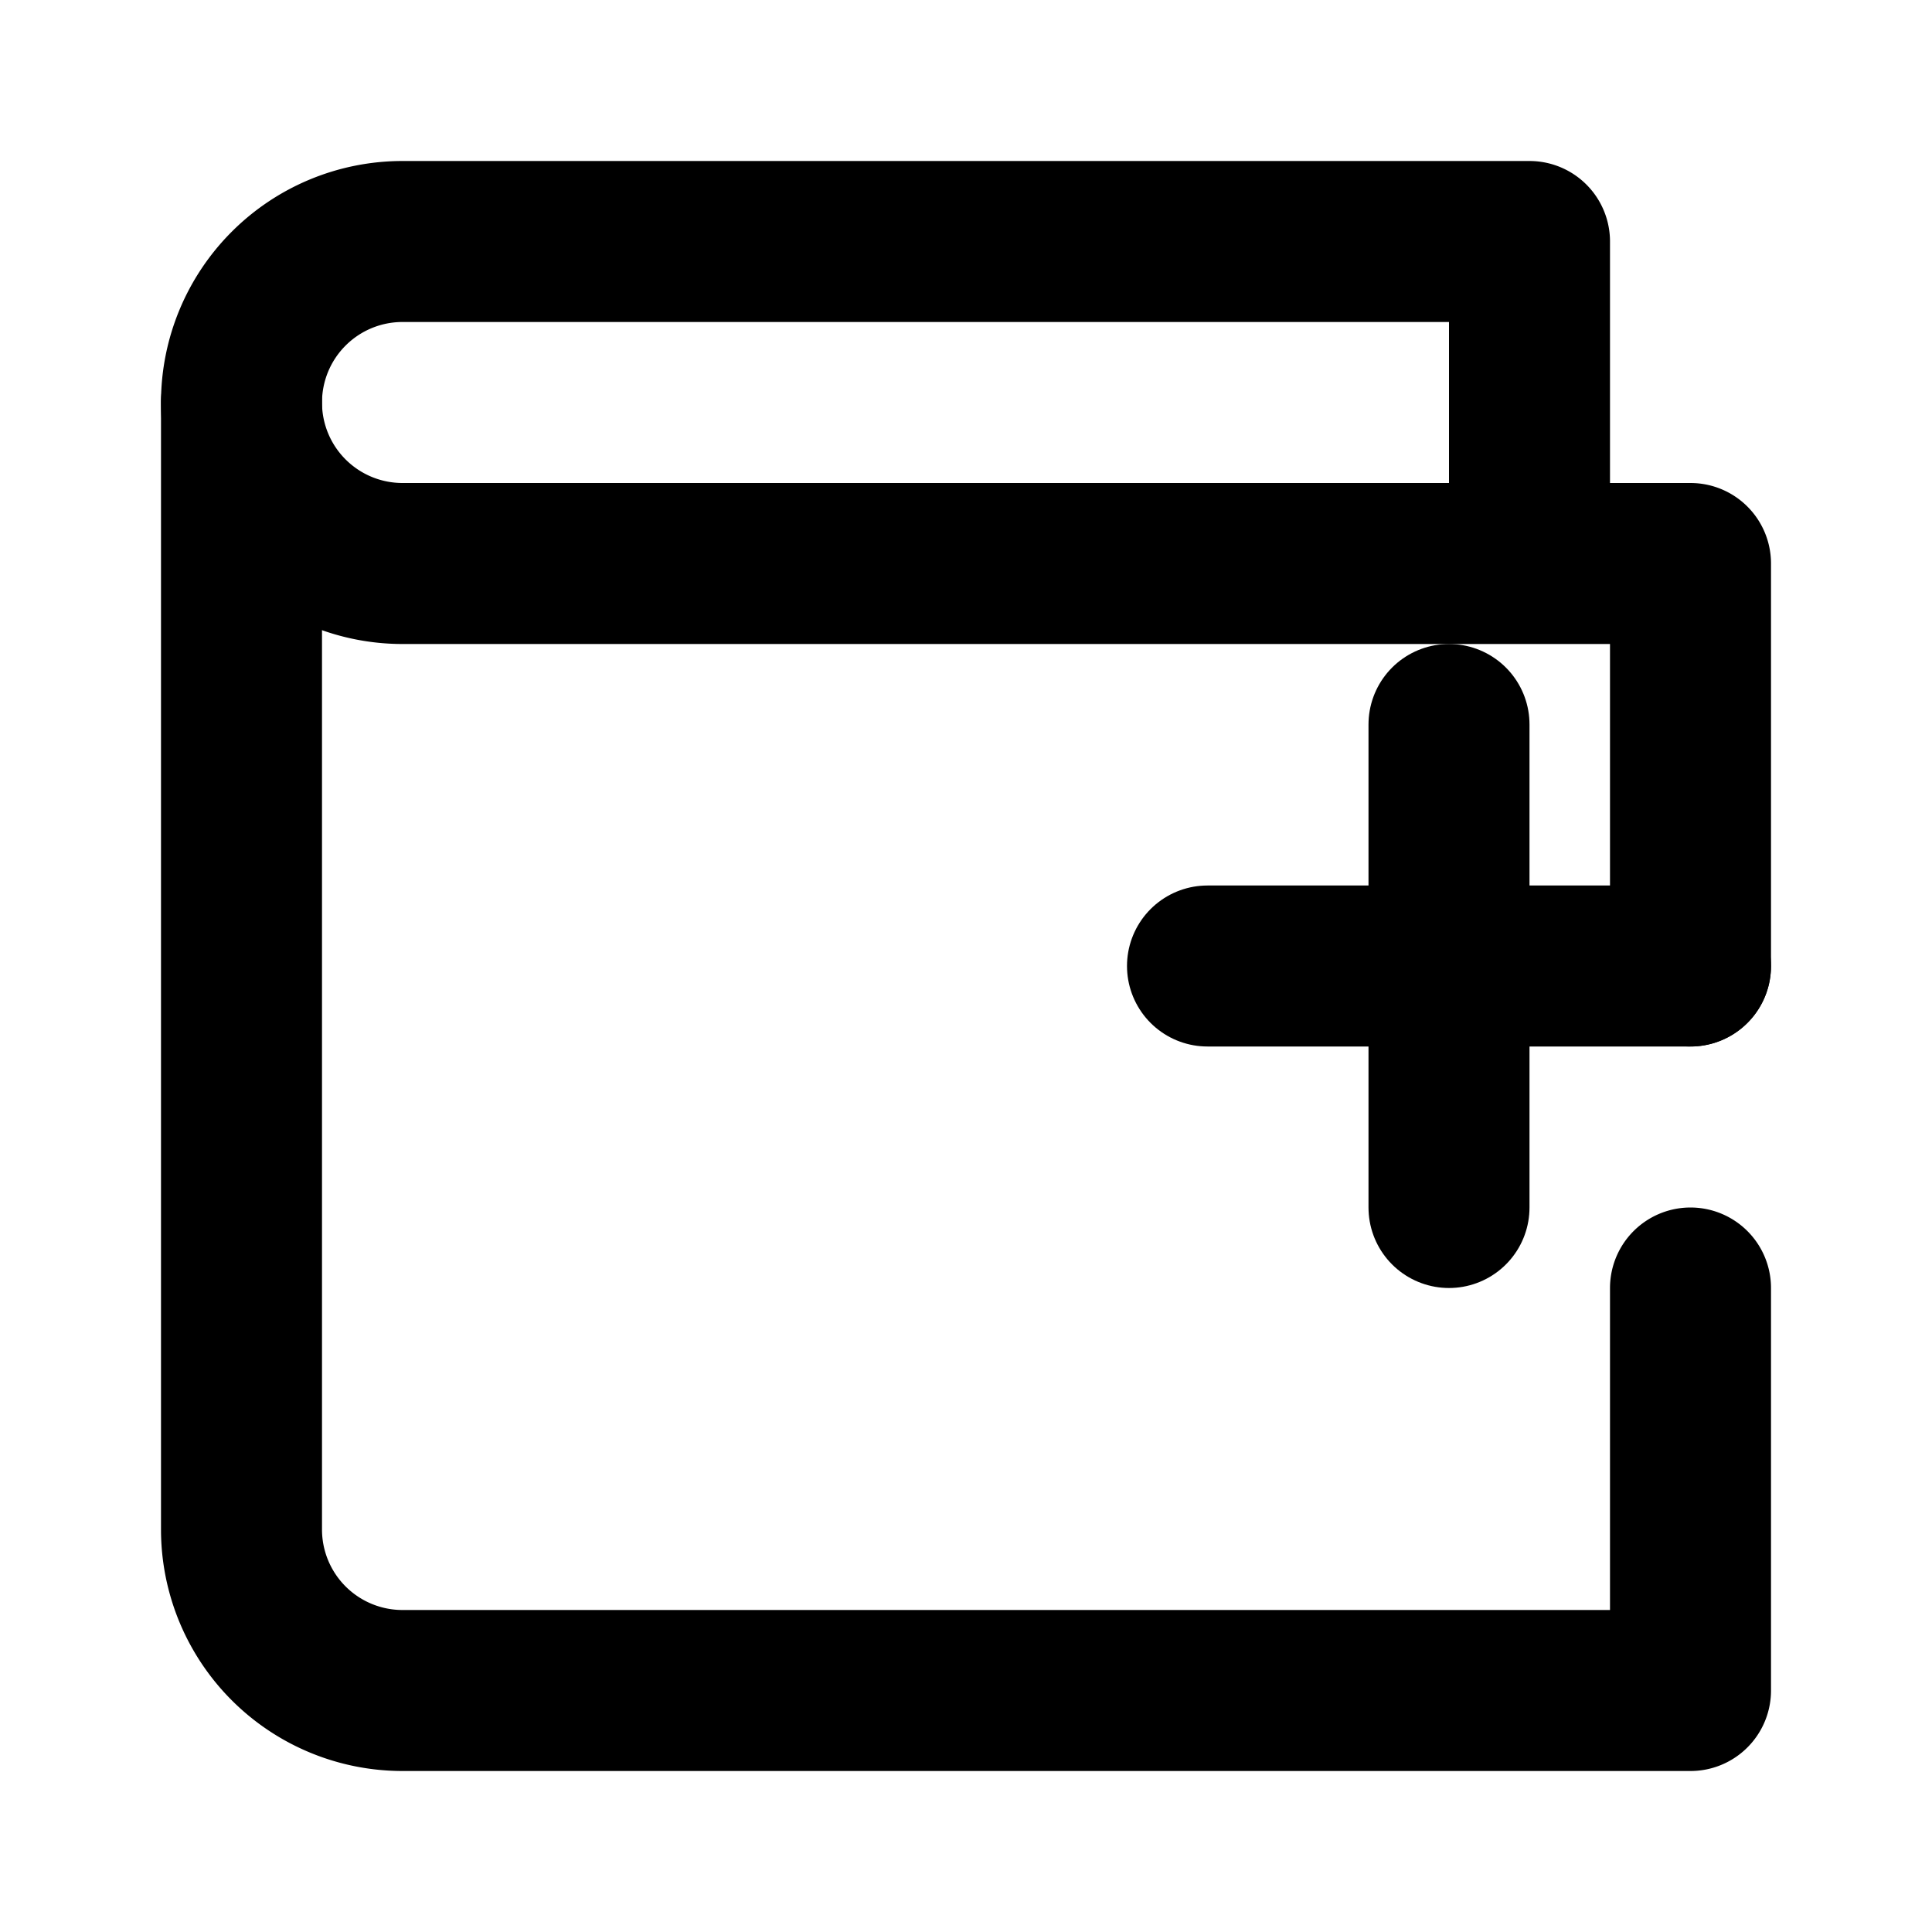 <svg xmlns="http://www.w3.org/2000/svg" viewBox="0 0 24 24" fill="none" stroke="currentColor" stroke-width="2" stroke-linecap="round" stroke-linejoin="round"><path d="M21 12V7H5a2 2 0 0 1 0-4h14v4"/><path d="M3 5v14a2 2 0 0 0 2 2h16v-5"/><path d="M18 9v6"/><path d="M15 12h6"/></svg>